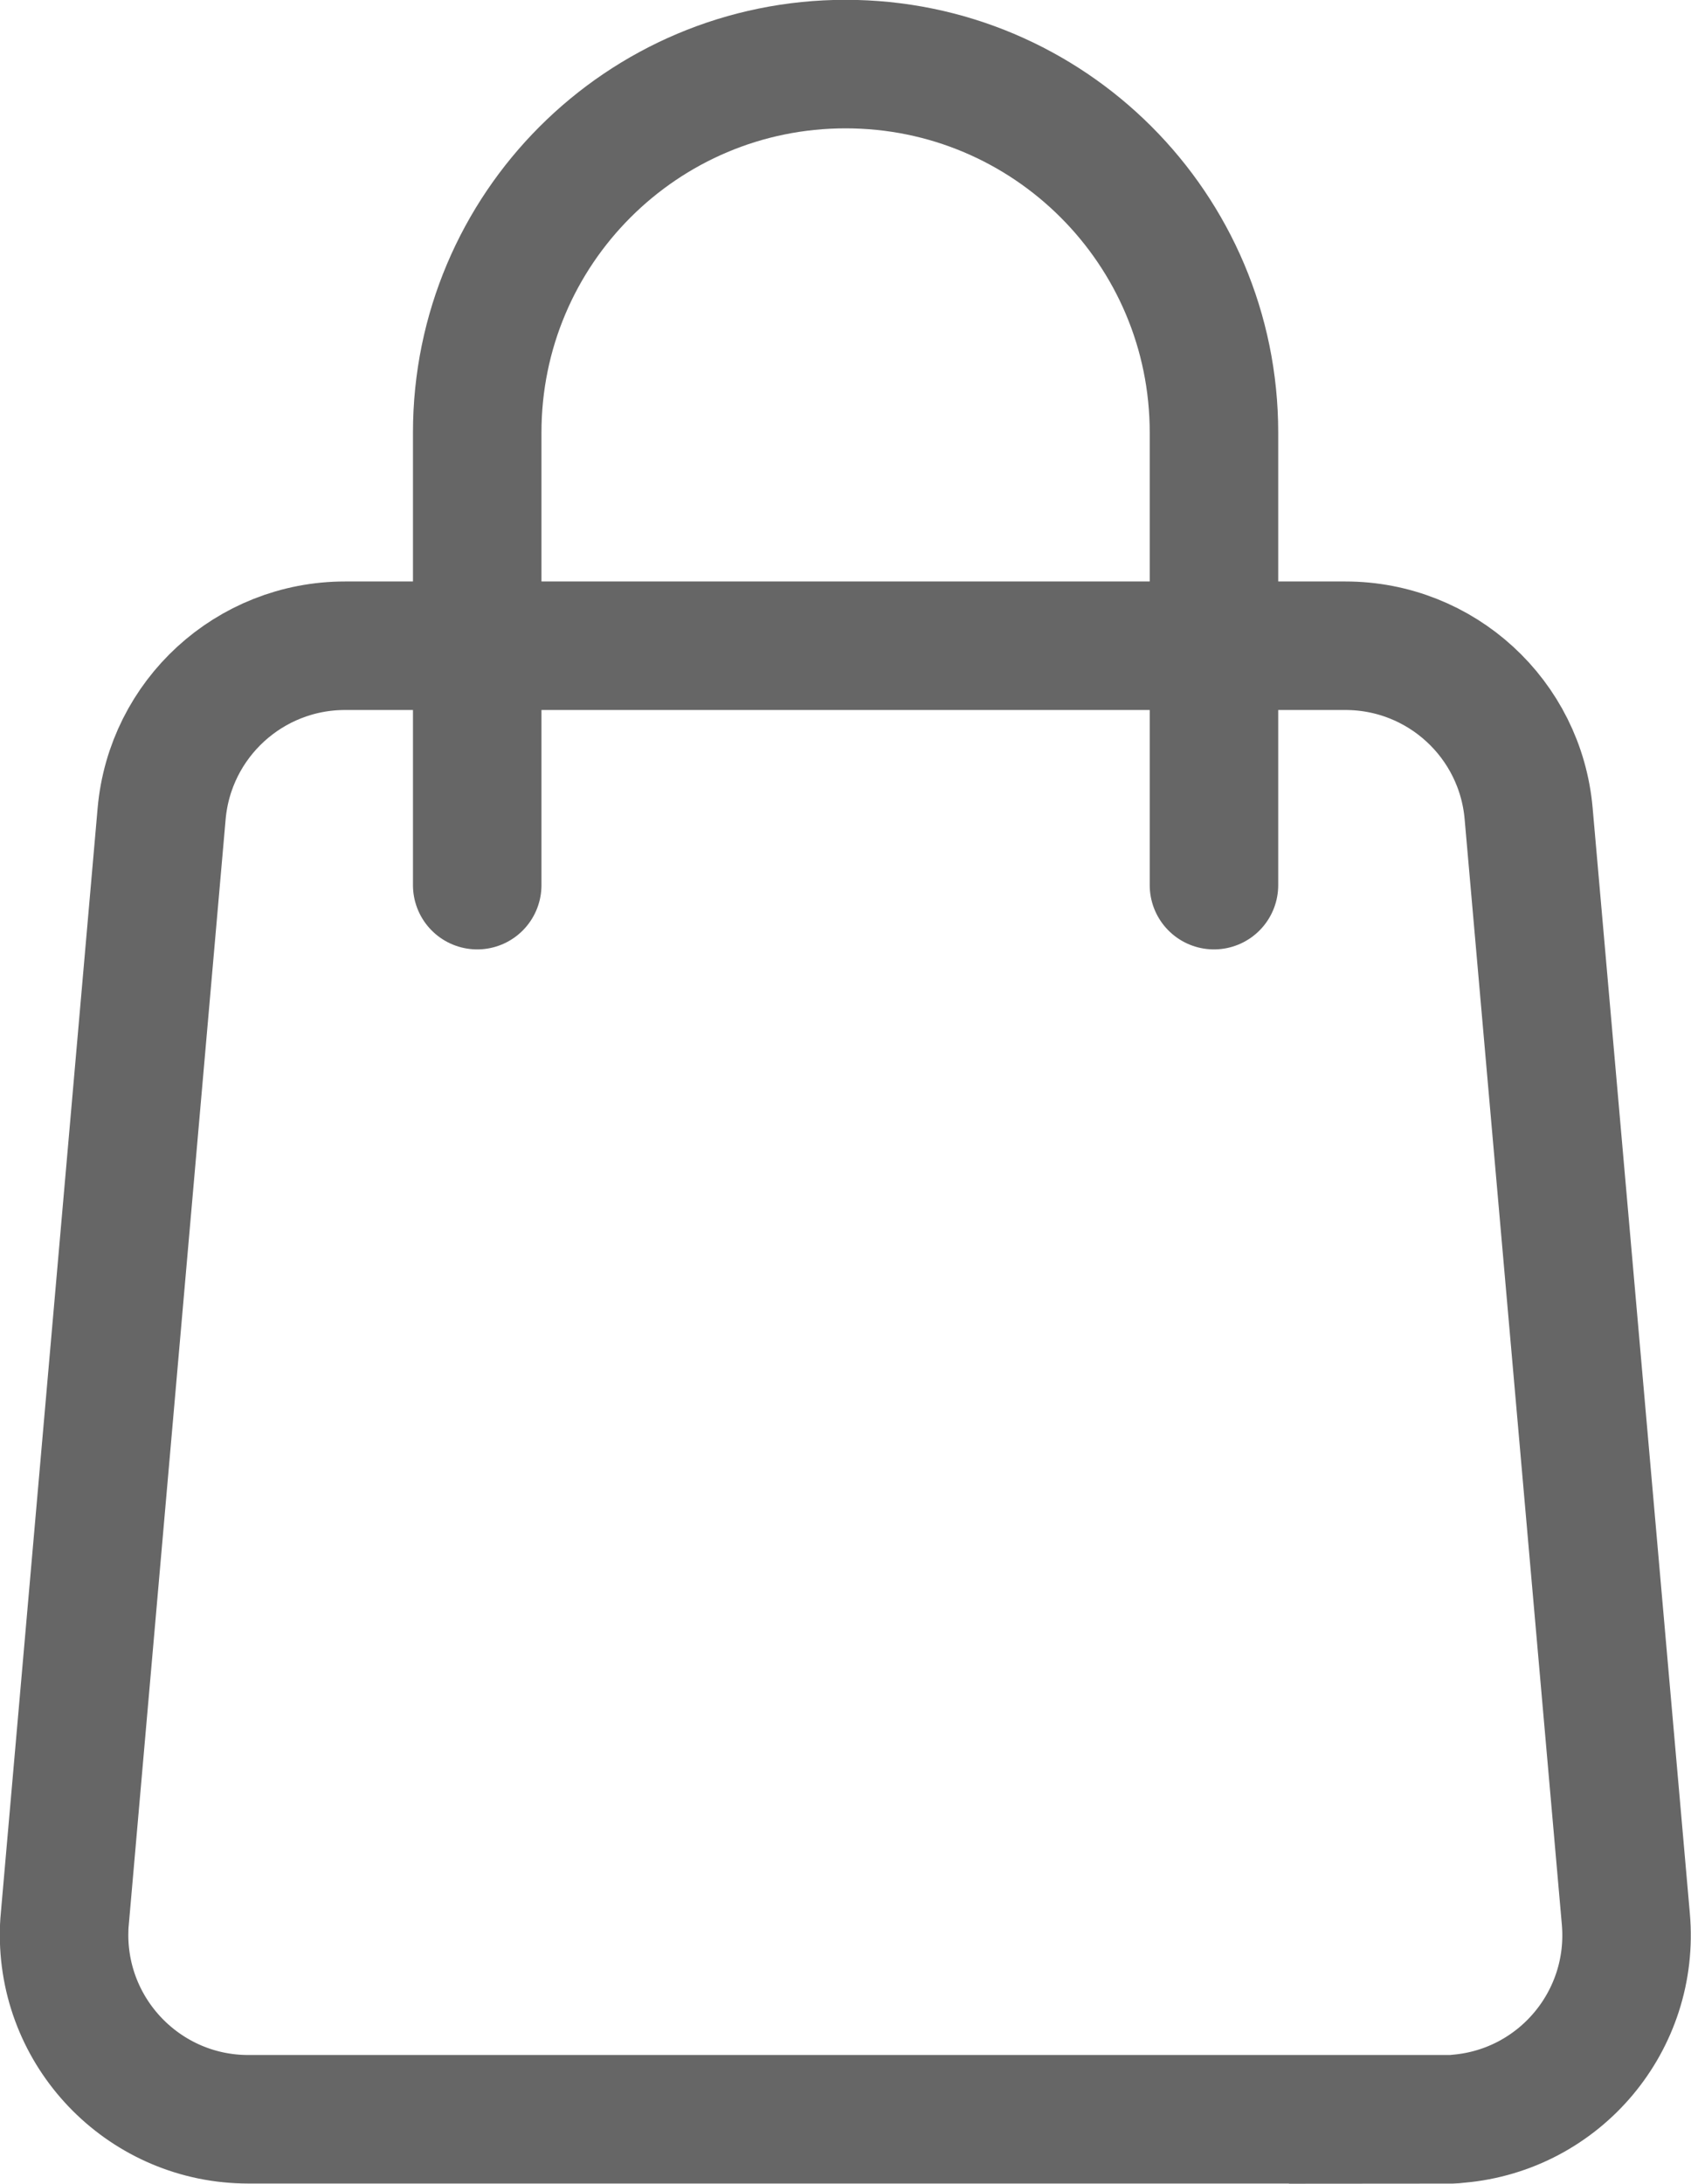 <?xml version="1.0" encoding="UTF-8" standalone="no"?>
<!-- Created with Inkscape (http://www.inkscape.org/) -->

<svg
   xmlns:dc="http://purl.org/dc/elements/1.1/"
   xmlns:cc="http://creativecommons.org/ns#"
   xmlns:rdf="http://www.w3.org/1999/02/22-rdf-syntax-ns#"
   xmlns:svg="http://www.w3.org/2000/svg"
   xmlns="http://www.w3.org/2000/svg"
   xmlns:sodipodi="http://sodipodi.sourceforge.net/DTD/sodipodi-0.dtd"
   xmlns:inkscape="http://www.inkscape.org/namespaces/inkscape"
   width="9.291mm"
   height="11.995mm"
   viewBox="0 0 9.291 11.995"
   version="1.1"
   id="svg3865"
   inkscape:version="0.92.4 (f8dce91, 2019-08-02)"
   sodipodi:docname="shopping_icon_header.svg">
  <defs
     id="defs3859">
    <clipPath
       clipPathUnits="userSpaceOnUse"
       id="clipPath794">
      <path
         d="m 298.04,1345.97 h 11.096 v -20.6 H 298.04 Z"
         id="path792"
         inkscape:connector-curvature="0" />
    </clipPath>
    <clipPath
       clipPathUnits="userSpaceOnUse"
       id="clipPath798">
      <path
         d="m 298.04,1345.97 h 11.096 v -20.6 H 298.04 Z"
         id="path796"
         inkscape:connector-curvature="0" />
    </clipPath>
  </defs>
  <sodipodi:namedview
     id="base"
     pagecolor="#ffffff"
     bordercolor="#666666"
     borderopacity="1.0"
     inkscape:pageopacity="0.0"
     inkscape:pageshadow="2"
     inkscape:zoom="1.4"
     inkscape:cx="-30.13507"
     inkscape:cy="58.910444"
     inkscape:document-units="mm"
     inkscape:current-layer="layer1"
     showgrid="false"
     fit-margin-top="0"
     fit-margin-left="0"
     fit-margin-right="0"
     fit-margin-bottom="0"
     inkscape:window-width="1326"
     inkscape:window-height="704"
     inkscape:window-x="1406"
     inkscape:window-y="27"
     inkscape:window-maximized="1" />
  <g
     inkscape:label="Layer 1"
     inkscape:groupmode="layer"
     id="layer1"
     transform="translate(-75.01,-117.865)">
    <g
       id="g844">
      <path
         d="M 82.936,129.506 H 76.374 c -0.558,0 -1.011,-0.453 -1.012,-1.011 0,-0.03 0.001,-0.06 0.004,-0.089 l 0.532,-6.071 c 0.046,-0.522 0.483,-0.923 1.008,-0.923 h 5.496 c 0.525,0 0.962,0.401 1.007,0.923 l 0.534,6.071 c 0.049,0.557 -0.362,1.048 -0.919,1.097 -0.029,0.004 -0.059,0.004 -0.089,0.004 z"
         style="fill:none;stroke:#666666;stroke-width:0.706;stroke-linecap:round;stroke-linejoin:miter;stroke-miterlimit:10;stroke-dasharray:none;stroke-opacity:1"
         id="path778"
         inkscape:connector-curvature="0" />
      <path
         d="m 77.632,122.727 v -2.486 c 0,-1.118 0.906,-2.024 2.024,-2.024 1.118,0 2.024,0.906 2.024,2.024 v 2.486"
         style="fill:none;stroke:#666666;stroke-width:0.706;stroke-linecap:round;stroke-linejoin:miter;stroke-miterlimit:10;stroke-dasharray:none;stroke-opacity:1"
         id="path782"
         inkscape:connector-curvature="0" />
    </g>
  </g>
</svg>
